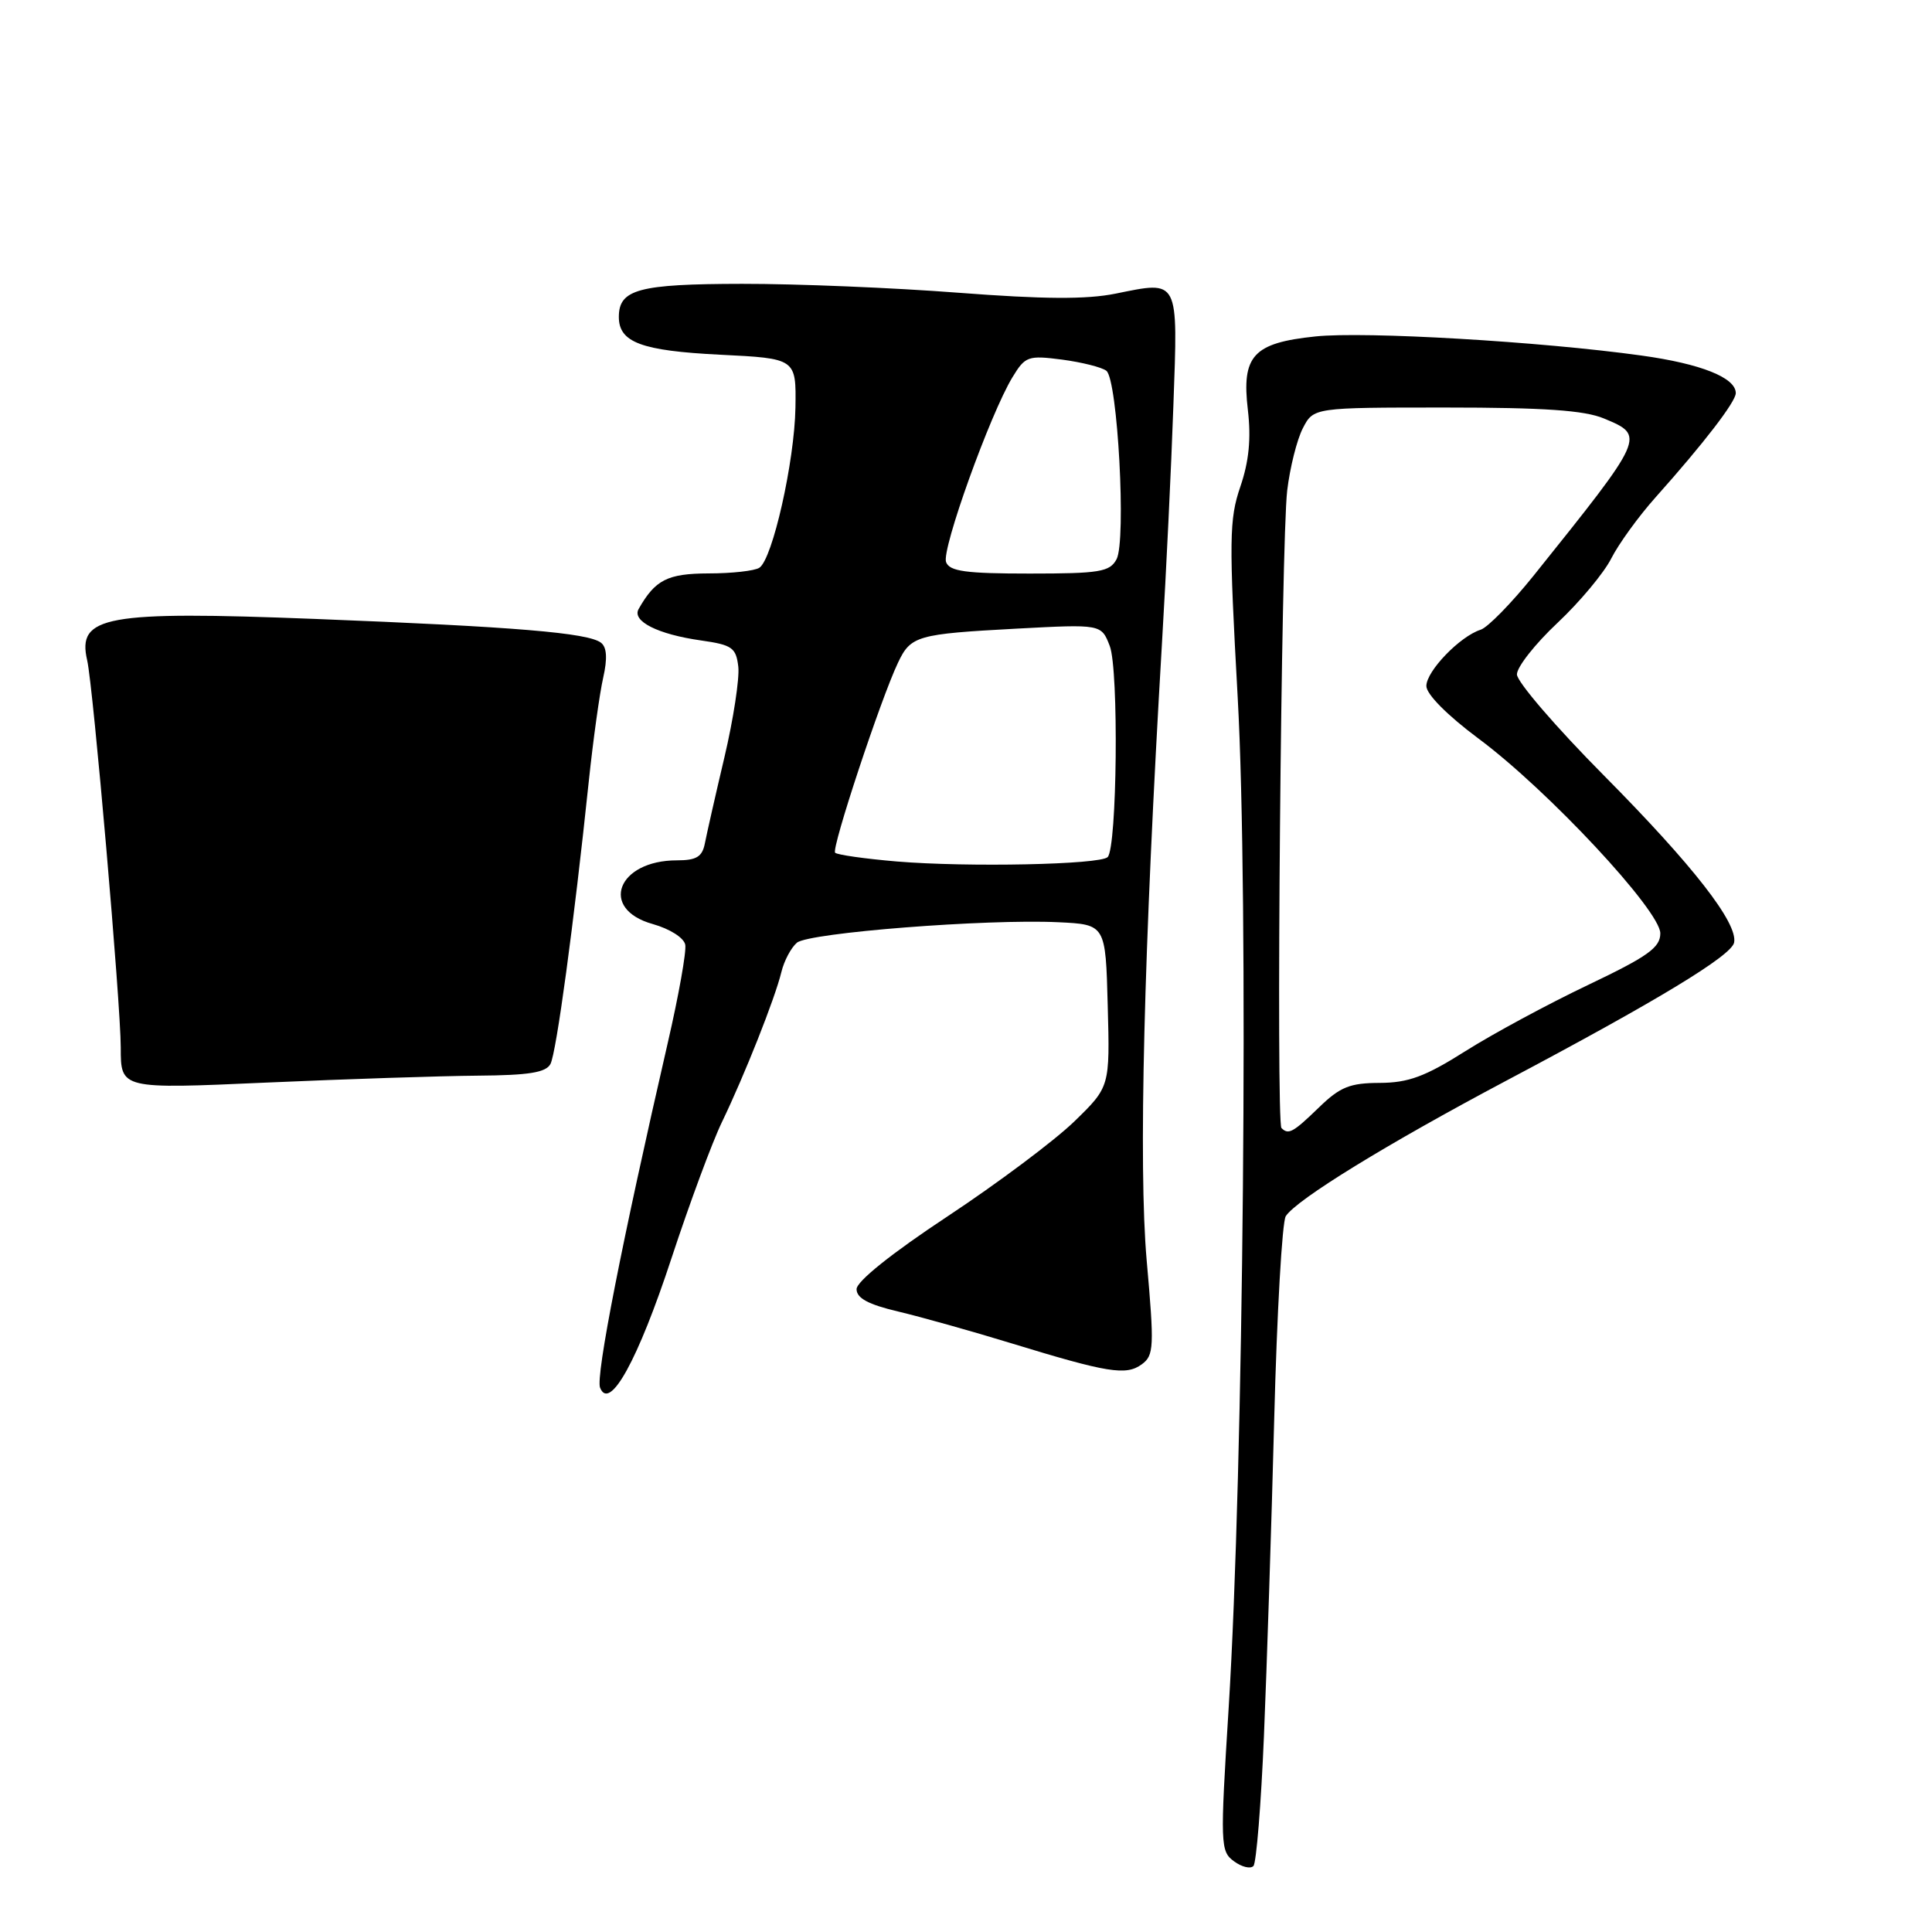 <?xml version="1.0" encoding="UTF-8" standalone="no"?>
<!DOCTYPE svg PUBLIC "-//W3C//DTD SVG 1.1//EN" "http://www.w3.org/Graphics/SVG/1.1/DTD/svg11.dtd" >
<svg xmlns="http://www.w3.org/2000/svg" xmlns:xlink="http://www.w3.org/1999/xlink" version="1.1" viewBox="0 0 256 256">
 <g >
 <path fill="currentColor"
d=" M 167.48 230.00 C 167.86 220.93 168.48 202.03 168.84 188.00 C 169.20 173.97 169.89 161.89 170.37 161.15 C 171.80 158.94 183.78 151.58 199.62 143.18 C 219.69 132.55 229.44 126.63 229.78 124.89 C 230.28 122.30 224.33 114.67 212.55 102.78 C 206.20 96.38 201.00 90.34 201.00 89.36 C 201.00 88.38 203.42 85.31 206.37 82.54 C 209.32 79.77 212.53 75.92 213.50 74.00 C 214.47 72.08 217.12 68.42 219.38 65.89 C 225.79 58.71 230.00 53.23 230.00 52.09 C 230.00 50.04 225.38 48.20 217.50 47.11 C 204.12 45.25 180.87 43.89 174.30 44.58 C 166.05 45.44 164.50 47.12 165.35 54.33 C 165.79 58.10 165.50 61.13 164.35 64.49 C 162.87 68.82 162.84 71.49 164.00 92.39 C 165.47 118.69 164.78 194.70 162.80 226.37 C 161.67 244.46 161.70 245.31 163.51 246.63 C 164.54 247.39 165.70 247.67 166.09 247.25 C 166.47 246.84 167.10 239.07 167.48 230.00 Z  M 88.98 166.71 C 91.37 159.45 94.38 151.32 95.67 148.66 C 98.65 142.48 102.69 132.30 103.54 128.79 C 103.90 127.30 104.83 125.56 105.60 124.91 C 107.20 123.59 130.69 121.75 140.22 122.20 C 146.50 122.50 146.50 122.50 146.78 133.25 C 147.07 144.01 147.07 144.01 142.35 148.60 C 139.75 151.12 132.20 156.78 125.56 161.17 C 118.16 166.06 113.50 169.79 113.50 170.82 C 113.50 172.01 115.05 172.85 119.00 173.78 C 122.03 174.50 128.78 176.39 134.00 177.99 C 146.80 181.91 149.21 182.30 151.29 180.78 C 152.91 179.60 152.96 178.50 151.94 167.00 C 150.85 154.53 151.55 126.17 153.98 85.00 C 154.52 75.92 155.20 61.85 155.48 53.72 C 156.09 36.81 156.28 37.19 147.81 38.91 C 143.95 39.69 138.26 39.65 127.00 38.79 C 118.47 38.13 105.57 37.60 98.33 37.61 C 84.63 37.63 82.00 38.33 82.00 42.00 C 82.00 45.37 84.99 46.48 95.40 47.00 C 105.50 47.50 105.50 47.50 105.40 54.00 C 105.28 61.15 102.37 74.08 100.62 75.23 C 100.00 75.64 96.98 75.98 93.90 75.98 C 88.44 76.00 86.82 76.82 84.62 80.70 C 83.71 82.31 87.16 84.05 92.87 84.86 C 97.02 85.45 97.53 85.81 97.83 88.35 C 98.00 89.91 97.18 95.30 95.99 100.34 C 94.80 105.38 93.64 110.51 93.40 111.75 C 93.05 113.53 92.29 114.00 89.70 114.00 C 81.80 114.00 79.35 120.45 86.49 122.44 C 88.76 123.08 90.62 124.26 90.80 125.18 C 90.97 126.08 89.93 131.91 88.49 138.15 C 82.41 164.56 78.92 182.34 79.51 183.87 C 80.77 187.07 84.53 180.25 88.98 166.71 Z  M 63.33 142.53 C 70.07 142.48 72.34 142.12 72.94 140.98 C 73.72 139.50 76.03 122.49 78.02 103.50 C 78.60 98.00 79.46 91.83 79.93 89.78 C 80.50 87.25 80.41 85.77 79.64 85.17 C 77.96 83.85 68.29 83.05 41.71 82.01 C 13.97 80.93 10.19 81.62 11.55 87.49 C 12.35 90.95 16.00 133.04 16.00 138.82 C 16.00 144.31 16.00 144.31 35.25 143.45 C 45.84 142.98 58.47 142.57 63.33 142.53 Z  M 169.80 149.47 C 169.07 148.74 169.76 71.81 170.56 65.00 C 170.92 61.98 171.85 58.26 172.63 56.75 C 174.05 54.00 174.05 54.00 191.56 54.00 C 204.58 54.00 209.95 54.37 212.53 55.45 C 218.05 57.75 218.04 57.78 203.20 76.29 C 200.28 79.92 197.13 83.14 196.20 83.44 C 193.45 84.31 189.00 88.93 189.00 90.90 C 189.00 91.99 191.78 94.79 195.93 97.88 C 205.10 104.69 220.00 120.67 220.00 123.67 C 220.00 125.56 218.38 126.72 210.39 130.53 C 205.10 133.05 197.80 136.99 194.16 139.29 C 188.83 142.66 186.62 143.47 182.82 143.49 C 178.87 143.50 177.57 144.02 174.76 146.75 C 171.33 150.07 170.73 150.40 169.80 149.47 Z  M 118.83 114.15 C 114.61 113.79 110.93 113.27 110.66 112.99 C 110.13 112.47 116.71 92.58 118.99 87.81 C 120.68 84.24 121.51 84.01 134.67 83.30 C 145.93 82.70 145.93 82.70 147.05 85.60 C 148.26 88.75 148.02 112.31 146.77 113.57 C 145.76 114.57 128.22 114.93 118.83 114.15 Z  M 125.36 74.48 C 124.73 72.85 131.20 54.85 134.16 49.98 C 135.85 47.20 136.22 47.07 140.73 47.65 C 143.35 48.00 145.99 48.66 146.60 49.13 C 148.10 50.31 149.25 71.66 147.95 74.10 C 147.05 75.78 145.72 76.00 136.43 76.00 C 127.98 76.00 125.82 75.71 125.36 74.48 Z "/>
</g>
</svg>